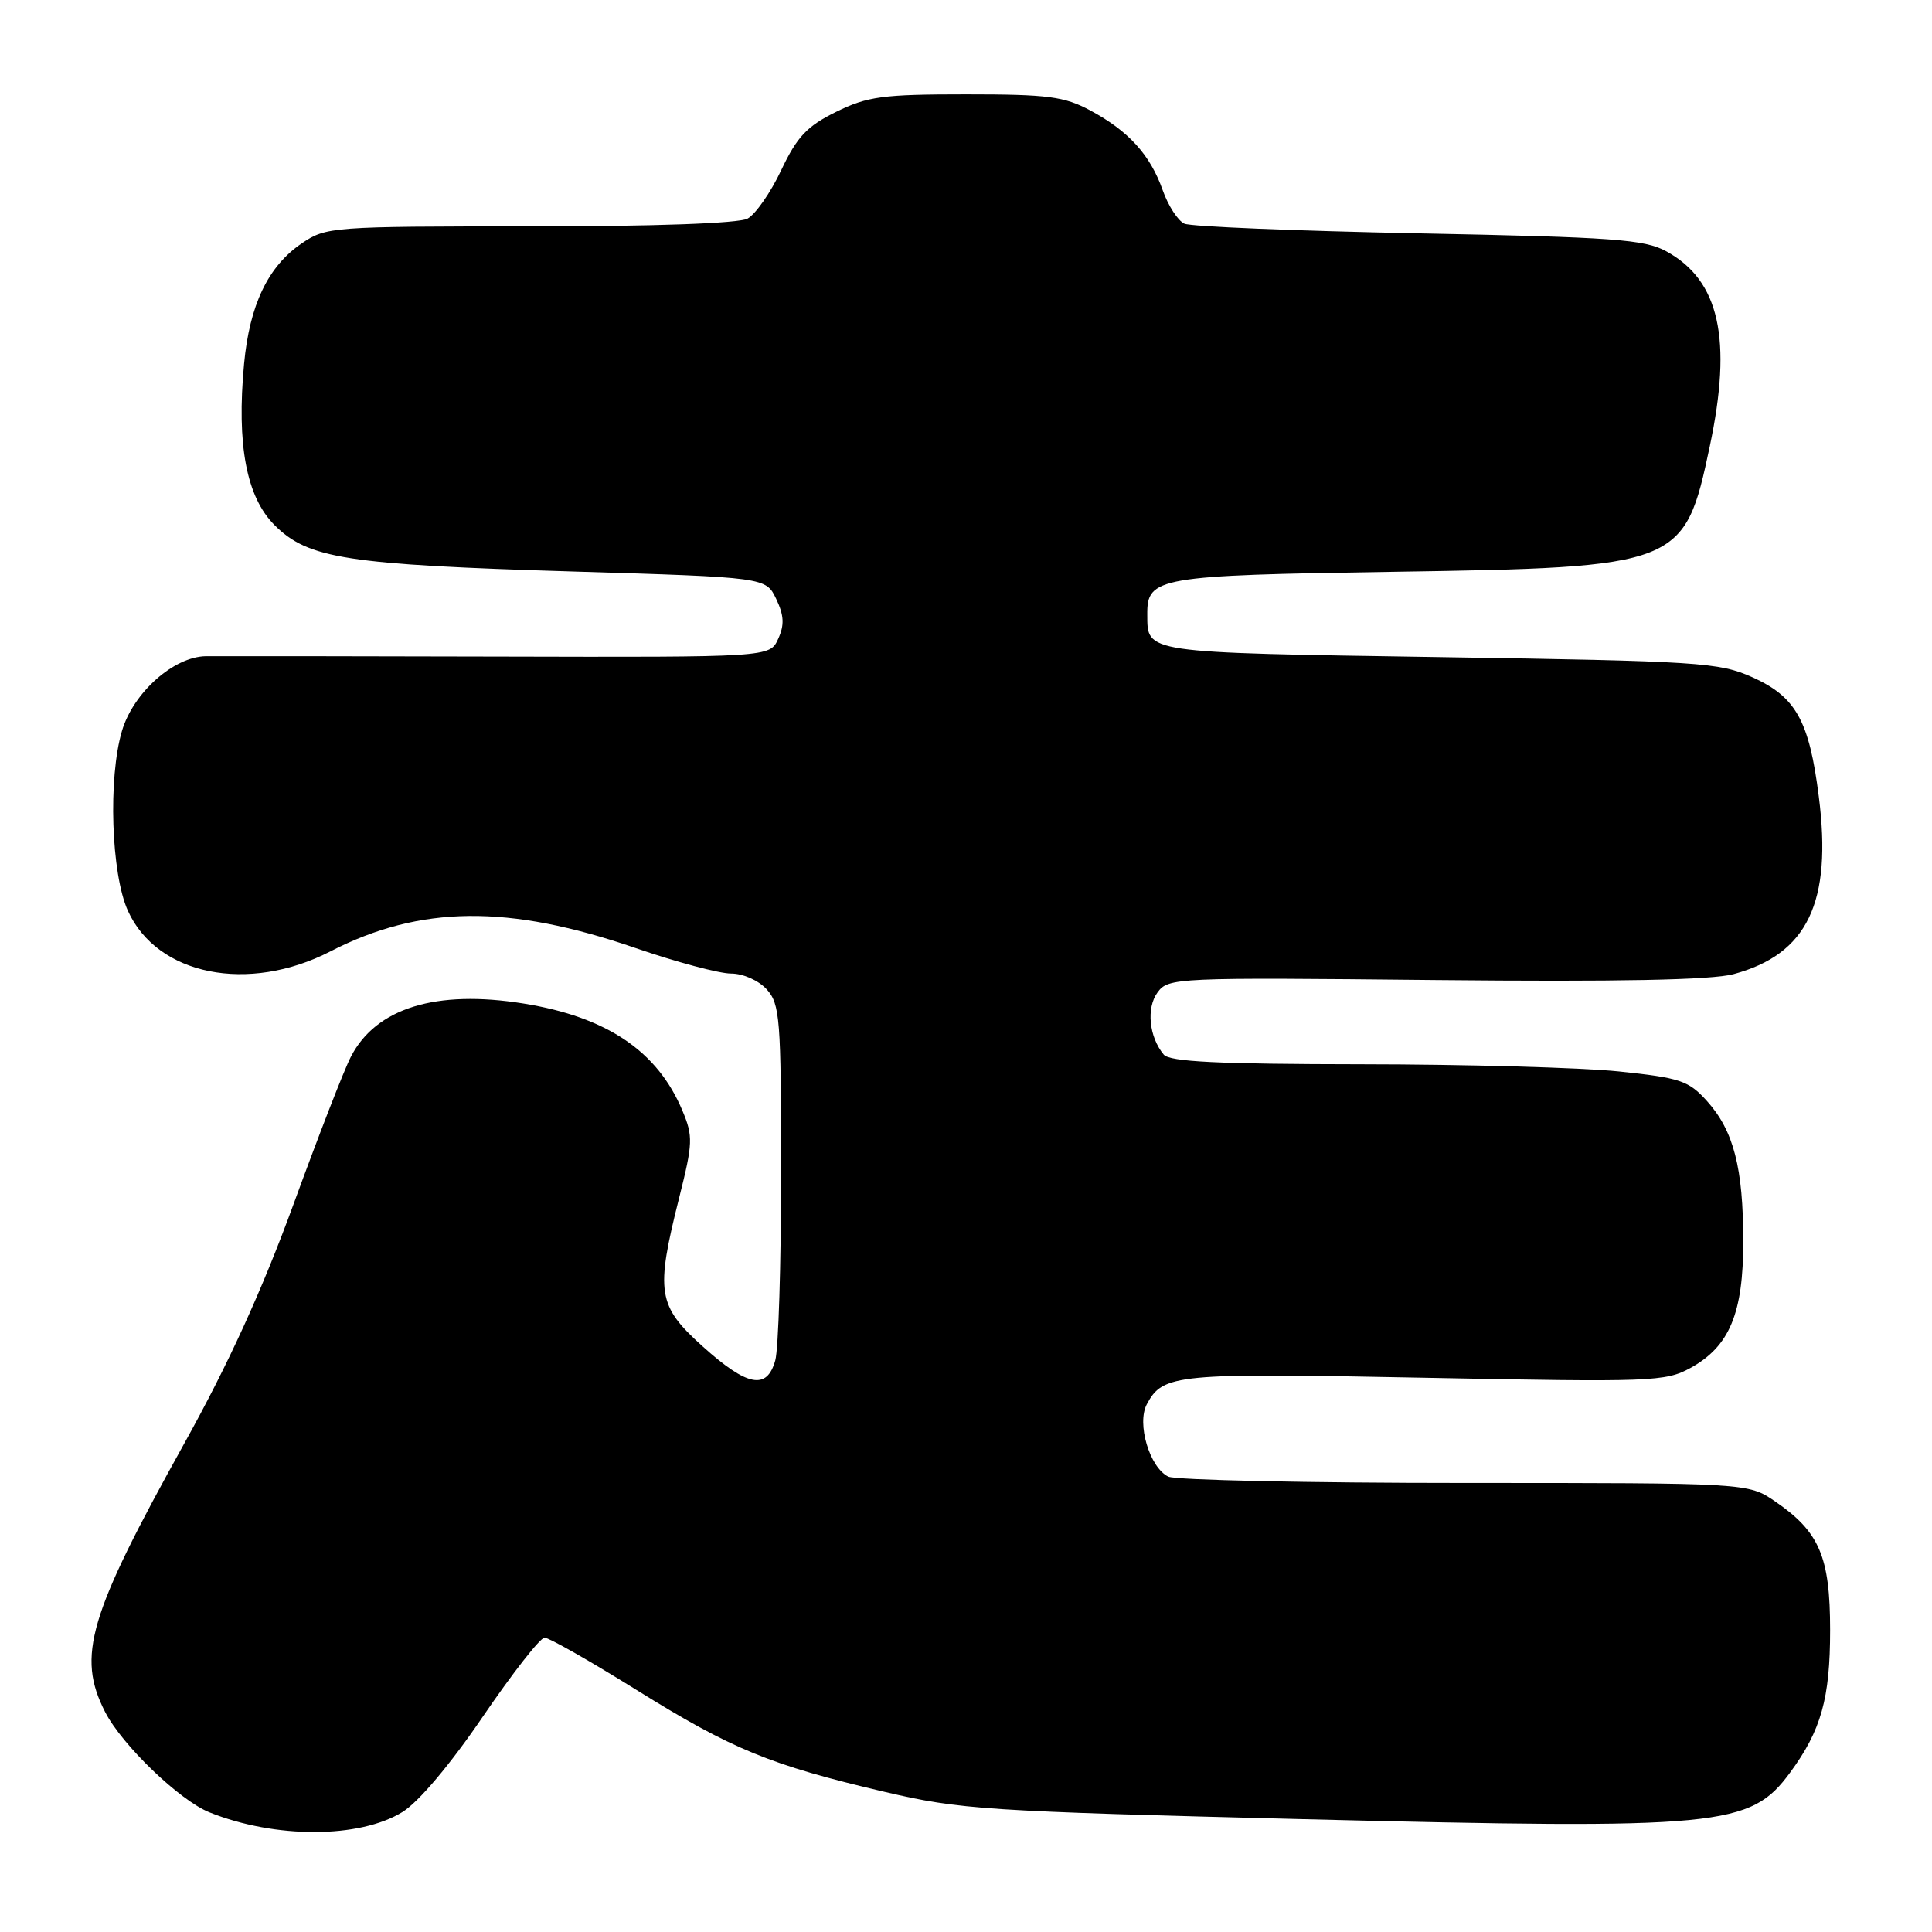 <?xml version="1.0" encoding="UTF-8" standalone="no"?>
<!DOCTYPE svg PUBLIC "-//W3C//DTD SVG 1.1//EN" "http://www.w3.org/Graphics/SVG/1.1/DTD/svg11.dtd" >
<svg xmlns="http://www.w3.org/2000/svg" xmlns:xlink="http://www.w3.org/1999/xlink" version="1.1" viewBox="0 0 256 256">
 <g >
 <path fill="currentColor"
d=" M 53.33 240.10 C 55.47 238.78 59.66 233.81 63.98 227.46 C 67.90 221.71 71.58 217.00 72.16 217.00 C 72.74 217.00 78.23 220.12 84.36 223.94 C 96.98 231.79 102.03 233.87 117.21 237.43 C 127.30 239.79 130.53 240.00 172.71 241.05 C 228.15 242.42 231.91 242.06 237.21 234.86 C 241.31 229.28 242.50 225.06 242.50 216.00 C 242.50 206.27 241.09 202.97 235.22 198.95 C 231.64 196.50 231.64 196.50 194.07 196.50 C 173.41 196.50 155.73 196.12 154.80 195.66 C 152.32 194.44 150.60 188.62 151.96 186.07 C 154.11 182.06 155.73 181.91 188.75 182.56 C 218.86 183.15 220.68 183.08 224.00 181.26 C 229.17 178.41 231.00 174.03 230.99 164.50 C 230.99 154.74 229.72 149.83 226.19 145.90 C 223.75 143.19 222.66 142.82 214.50 141.97 C 209.55 141.46 194.19 141.03 180.37 141.02 C 161.45 141.00 154.99 140.69 154.20 139.74 C 152.25 137.39 151.87 133.56 153.38 131.50 C 154.80 129.55 155.78 129.51 190.17 129.86 C 214.45 130.10 226.81 129.86 229.70 129.08 C 239.50 126.44 242.79 119.59 241.00 105.54 C 239.73 95.48 237.96 92.32 232.18 89.73 C 227.79 87.77 225.21 87.60 190.71 87.07 C 151.27 86.46 152.05 86.57 152.02 81.40 C 151.98 76.49 153.44 76.24 184.50 75.77 C 222.72 75.18 223.20 75.00 226.55 59.16 C 229.57 44.92 227.84 37.15 220.79 33.30 C 217.91 31.72 213.81 31.43 188.00 30.92 C 171.78 30.60 157.80 30.03 156.94 29.64 C 156.08 29.25 154.79 27.26 154.07 25.22 C 152.41 20.52 149.58 17.39 144.50 14.65 C 141.02 12.78 138.89 12.50 128.00 12.50 C 116.95 12.50 114.96 12.77 110.79 14.82 C 106.92 16.73 105.62 18.11 103.52 22.54 C 102.12 25.52 100.10 28.41 99.05 28.97 C 97.87 29.60 86.70 30.00 70.21 30.00 C 43.95 30.00 43.22 30.05 39.98 32.25 C 35.52 35.28 33.07 40.40 32.34 48.22 C 31.34 58.95 32.65 65.85 36.38 69.58 C 40.83 74.03 45.92 74.82 75.99 75.73 C 101.48 76.50 101.48 76.50 102.85 79.36 C 103.89 81.55 103.96 82.80 103.11 84.66 C 102.00 87.09 102.00 87.09 66.25 87.00 C 46.59 86.95 29.05 86.93 27.28 86.95 C 23.02 87.02 17.69 91.75 16.17 96.82 C 14.31 103.05 14.72 115.79 16.95 120.69 C 20.83 129.25 32.91 131.66 43.79 126.06 C 55.67 119.95 67.36 119.82 84.21 125.62 C 89.61 127.48 95.31 129.00 96.86 129.00 C 98.47 129.00 100.51 129.91 101.60 131.10 C 103.35 133.04 103.50 134.98 103.50 155.35 C 103.50 167.53 103.15 178.74 102.73 180.25 C 101.62 184.23 99.03 183.73 93.11 178.41 C 87.12 173.02 86.84 171.24 90.00 158.68 C 91.81 151.48 91.85 150.57 90.43 147.18 C 87.13 139.28 80.42 134.75 69.36 132.97 C 57.80 131.11 49.83 133.56 46.50 140.01 C 45.61 141.71 42.19 150.53 38.88 159.60 C 34.72 170.98 30.25 180.78 24.42 191.26 C 11.73 214.09 10.15 219.44 13.92 226.83 C 16.15 231.21 23.80 238.57 27.76 240.15 C 36.47 243.64 47.64 243.62 53.33 240.10 Z "/>
</g>
</svg>